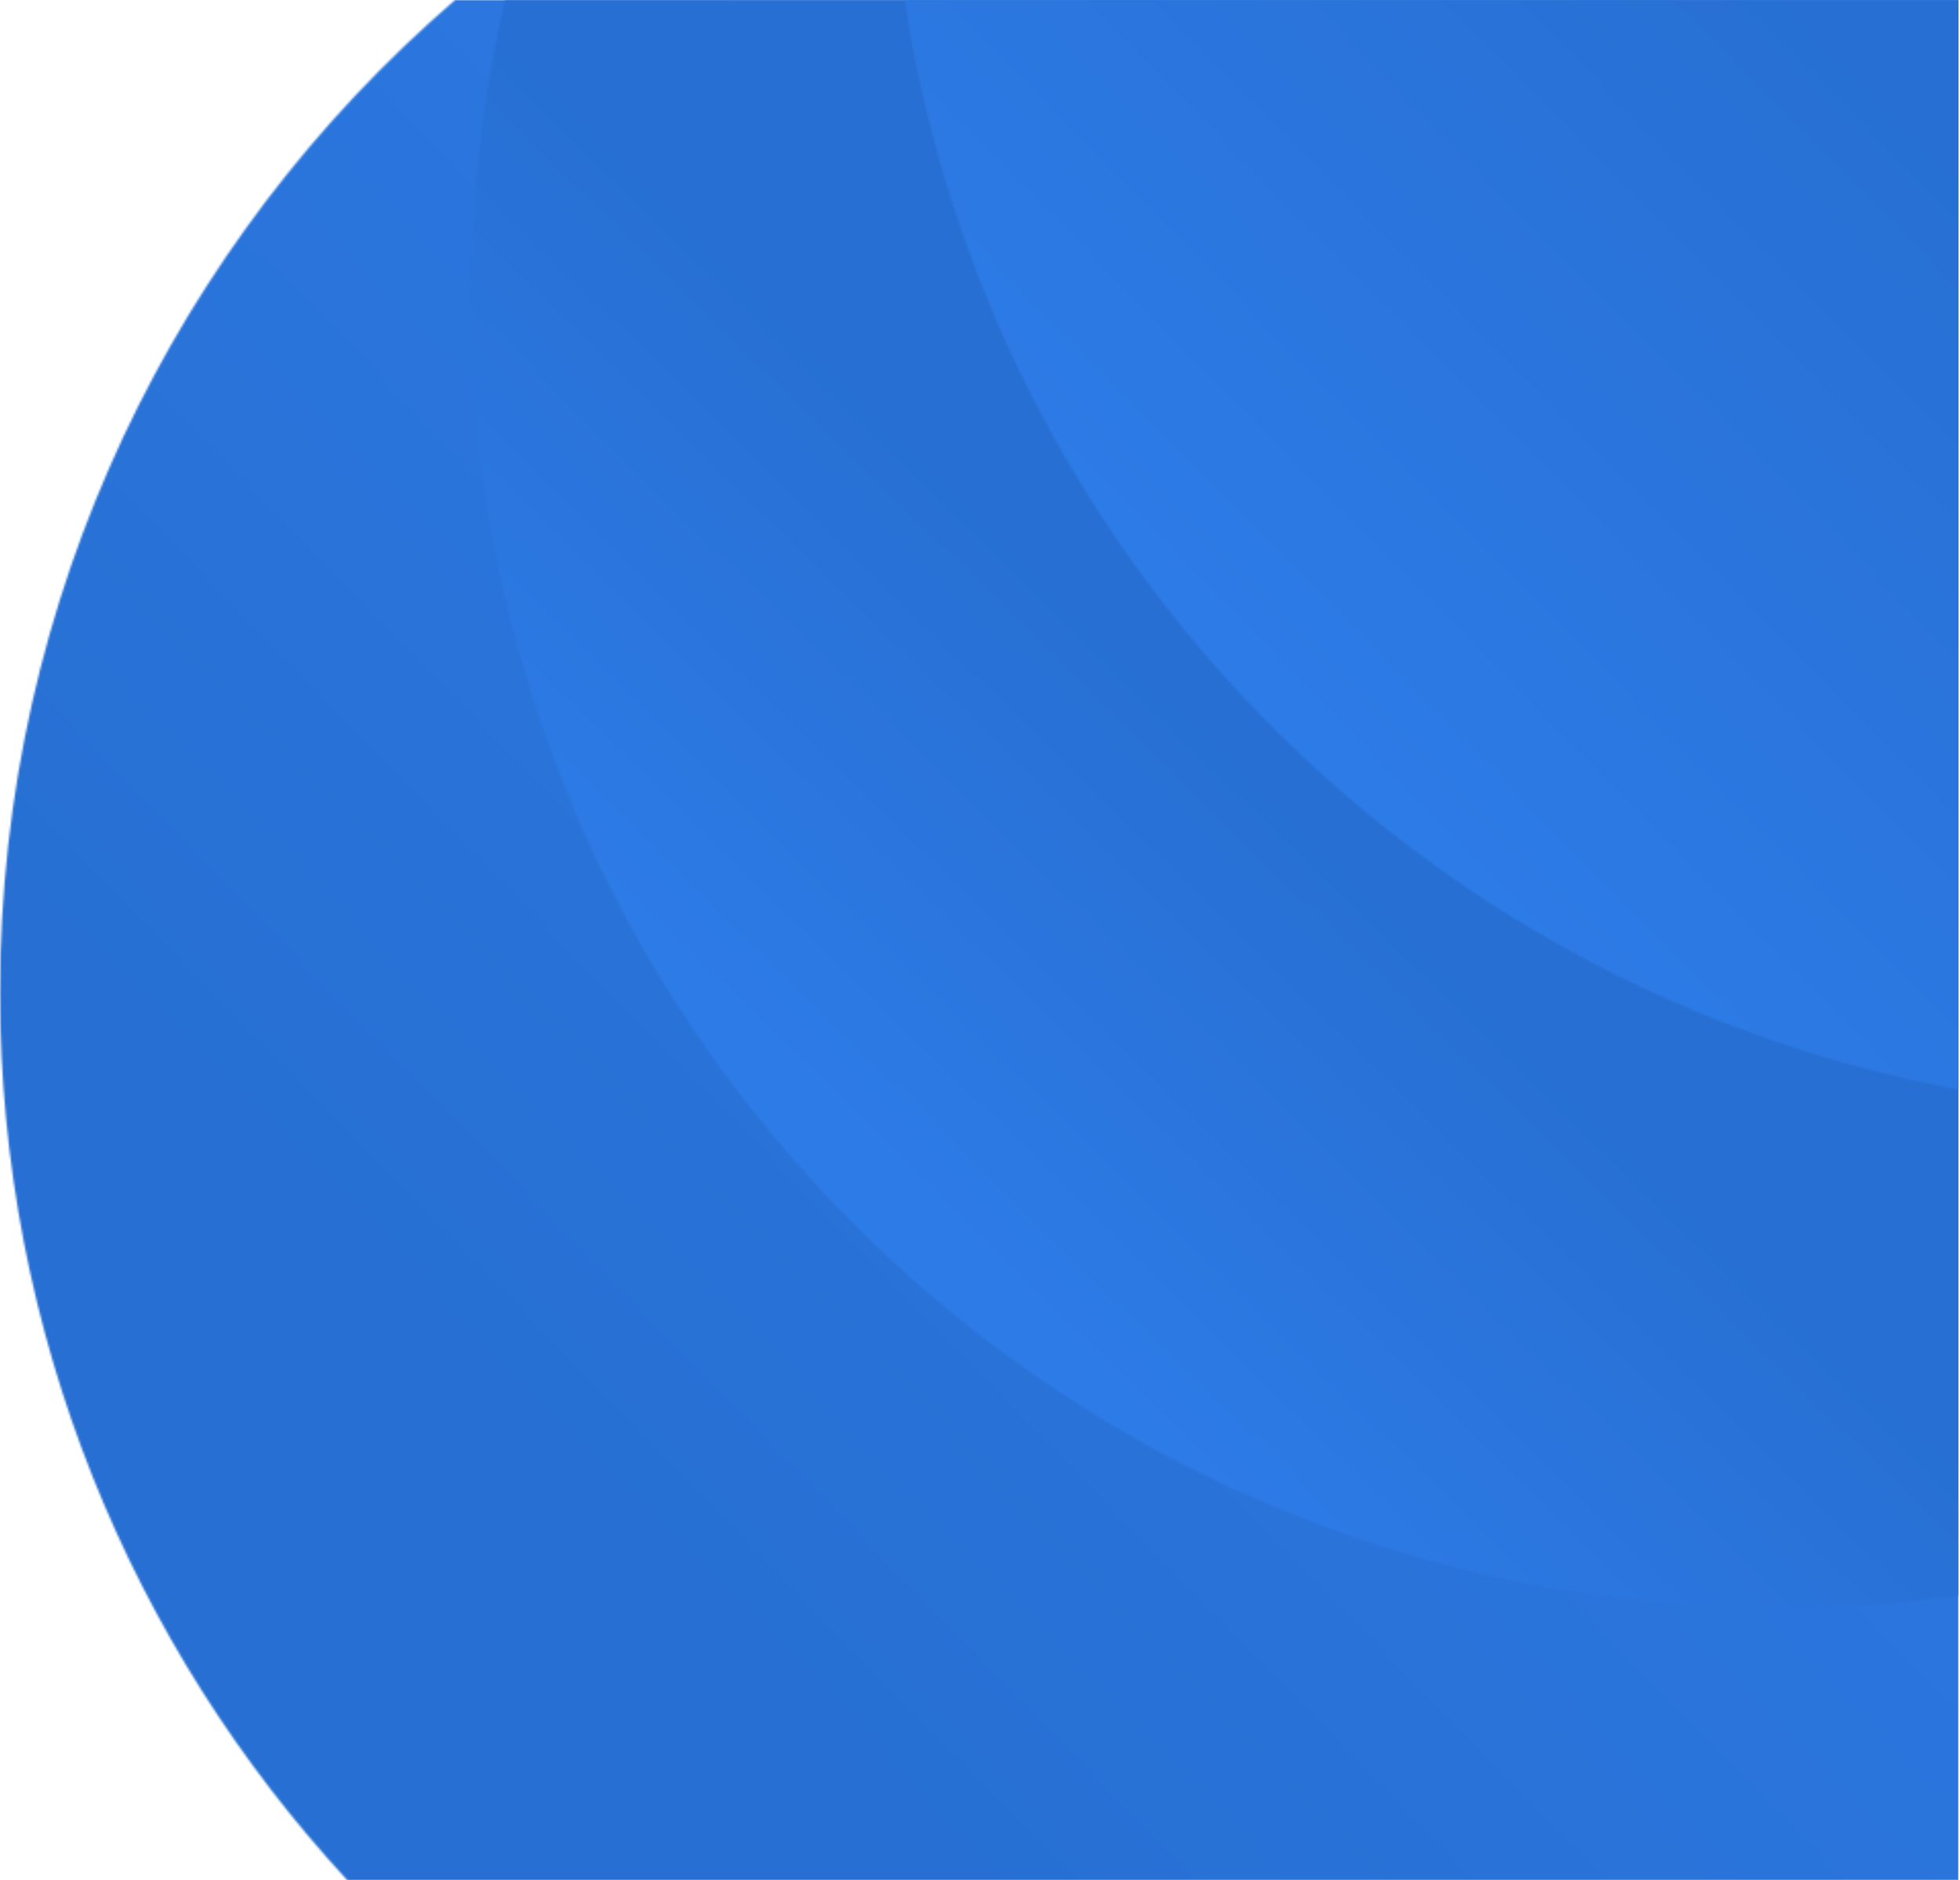 <?xml version="1.0" encoding="UTF-8"?>
<svg width="959px" height="920px" viewBox="0 0 959 920" version="1.1" xmlns="http://www.w3.org/2000/svg" xmlns:xlink="http://www.w3.org/1999/xlink">
    <title>Group 16</title>
    <defs>
        <path d="M735.625,920 C871.971,802.549 958.299,628.632 958.299,434.552 C958.299,266.835 893.832,114.177 788.329,0 L0,0 L0,920 L735.625,920 Z" id="path-1"></path>
        <linearGradient x1="16.359%" y1="81.525%" x2="76.318%" y2="25.337%" id="linearGradient-3">
            <stop stop-color="#2D7BE7" offset="0%"></stop>
            <stop stop-color="#276FD2" offset="100%"></stop>
        </linearGradient>
        <path d="M727.983,640.466 C727.983,286.746 441.234,0 87.517,0 C58.244,-0.008 29.004,1.973 0,5.928 L0,786.751 L711.198,786.751 C722.383,738.795 728.015,689.71 727.983,640.466" id="path-4"></path>
        <linearGradient x1="74.205%" y1="28.566%" x2="50%" y2="55.51%" id="linearGradient-6">
            <stop stop-color="#2D7BE7" offset="0%"></stop>
            <stop stop-color="#276FD2" offset="100%"></stop>
        </linearGradient>
        <path d="M515.661,533.051 C474.895,263.718 266.393,49.42 0,0 L0,533.051 L515.661,533.051 Z" id="path-7"></path>
        <linearGradient x1="65.91%" y1="36.101%" x2="7.777%" y2="95.745%" id="linearGradient-9">
            <stop stop-color="#2D7BE7" offset="0%"></stop>
            <stop stop-color="#276FD2" offset="100%"></stop>
        </linearGradient>
    </defs>
    <g id="Page-1" stroke="none" stroke-width="1" fill="none" fill-rule="evenodd">
        <g id="Onepager" transform="translate(-482, -2760)">
            <g id="Group-16" transform="translate(482, 2760)">
                <g id="Clipped" transform="translate(479.149, 460) scale(-1, -1) translate(-479.149, -460) translate(0, 0)">
                    <mask id="mask-2" fill="white">
                        <use xlink:href="#path-1"></use>
                    </mask>
                    <g id="Path"></g>
                    <rect id="Rectangle" fill="url(#linearGradient-3)" fill-rule="nonzero" mask="url(#mask-2)" x="0" y="0" width="958.299" height="920"></rect>
                </g>
                <g id="Clipped" transform="translate(594.307, 393.376) scale(-1, -1) translate(-594.307, -393.376) translate(230.315, 0)">
                    <mask id="mask-5" fill="white">
                        <use xlink:href="#path-4"></use>
                    </mask>
                    <g id="Path"></g>
                    <rect id="Rectangle" fill="url(#linearGradient-6)" fill-rule="nonzero" mask="url(#mask-5)" x="6.22713112e-14" y="2.51076373e-05" width="727.983" height="786.751"></rect>
                </g>
                <g id="Clipped" transform="translate(700.468, 266.526) scale(-1, -1) translate(-700.468, -266.526) translate(442.638, 0)">
                    <mask id="mask-8" fill="white">
                        <use xlink:href="#path-7"></use>
                    </mask>
                    <g id="Path"></g>
                    <rect id="Rectangle" fill="url(#linearGradient-9)" fill-rule="nonzero" mask="url(#mask-8)" x="0" y="0" width="515.661" height="533.051"></rect>
                </g>
            </g>
        </g>
    </g>
</svg>